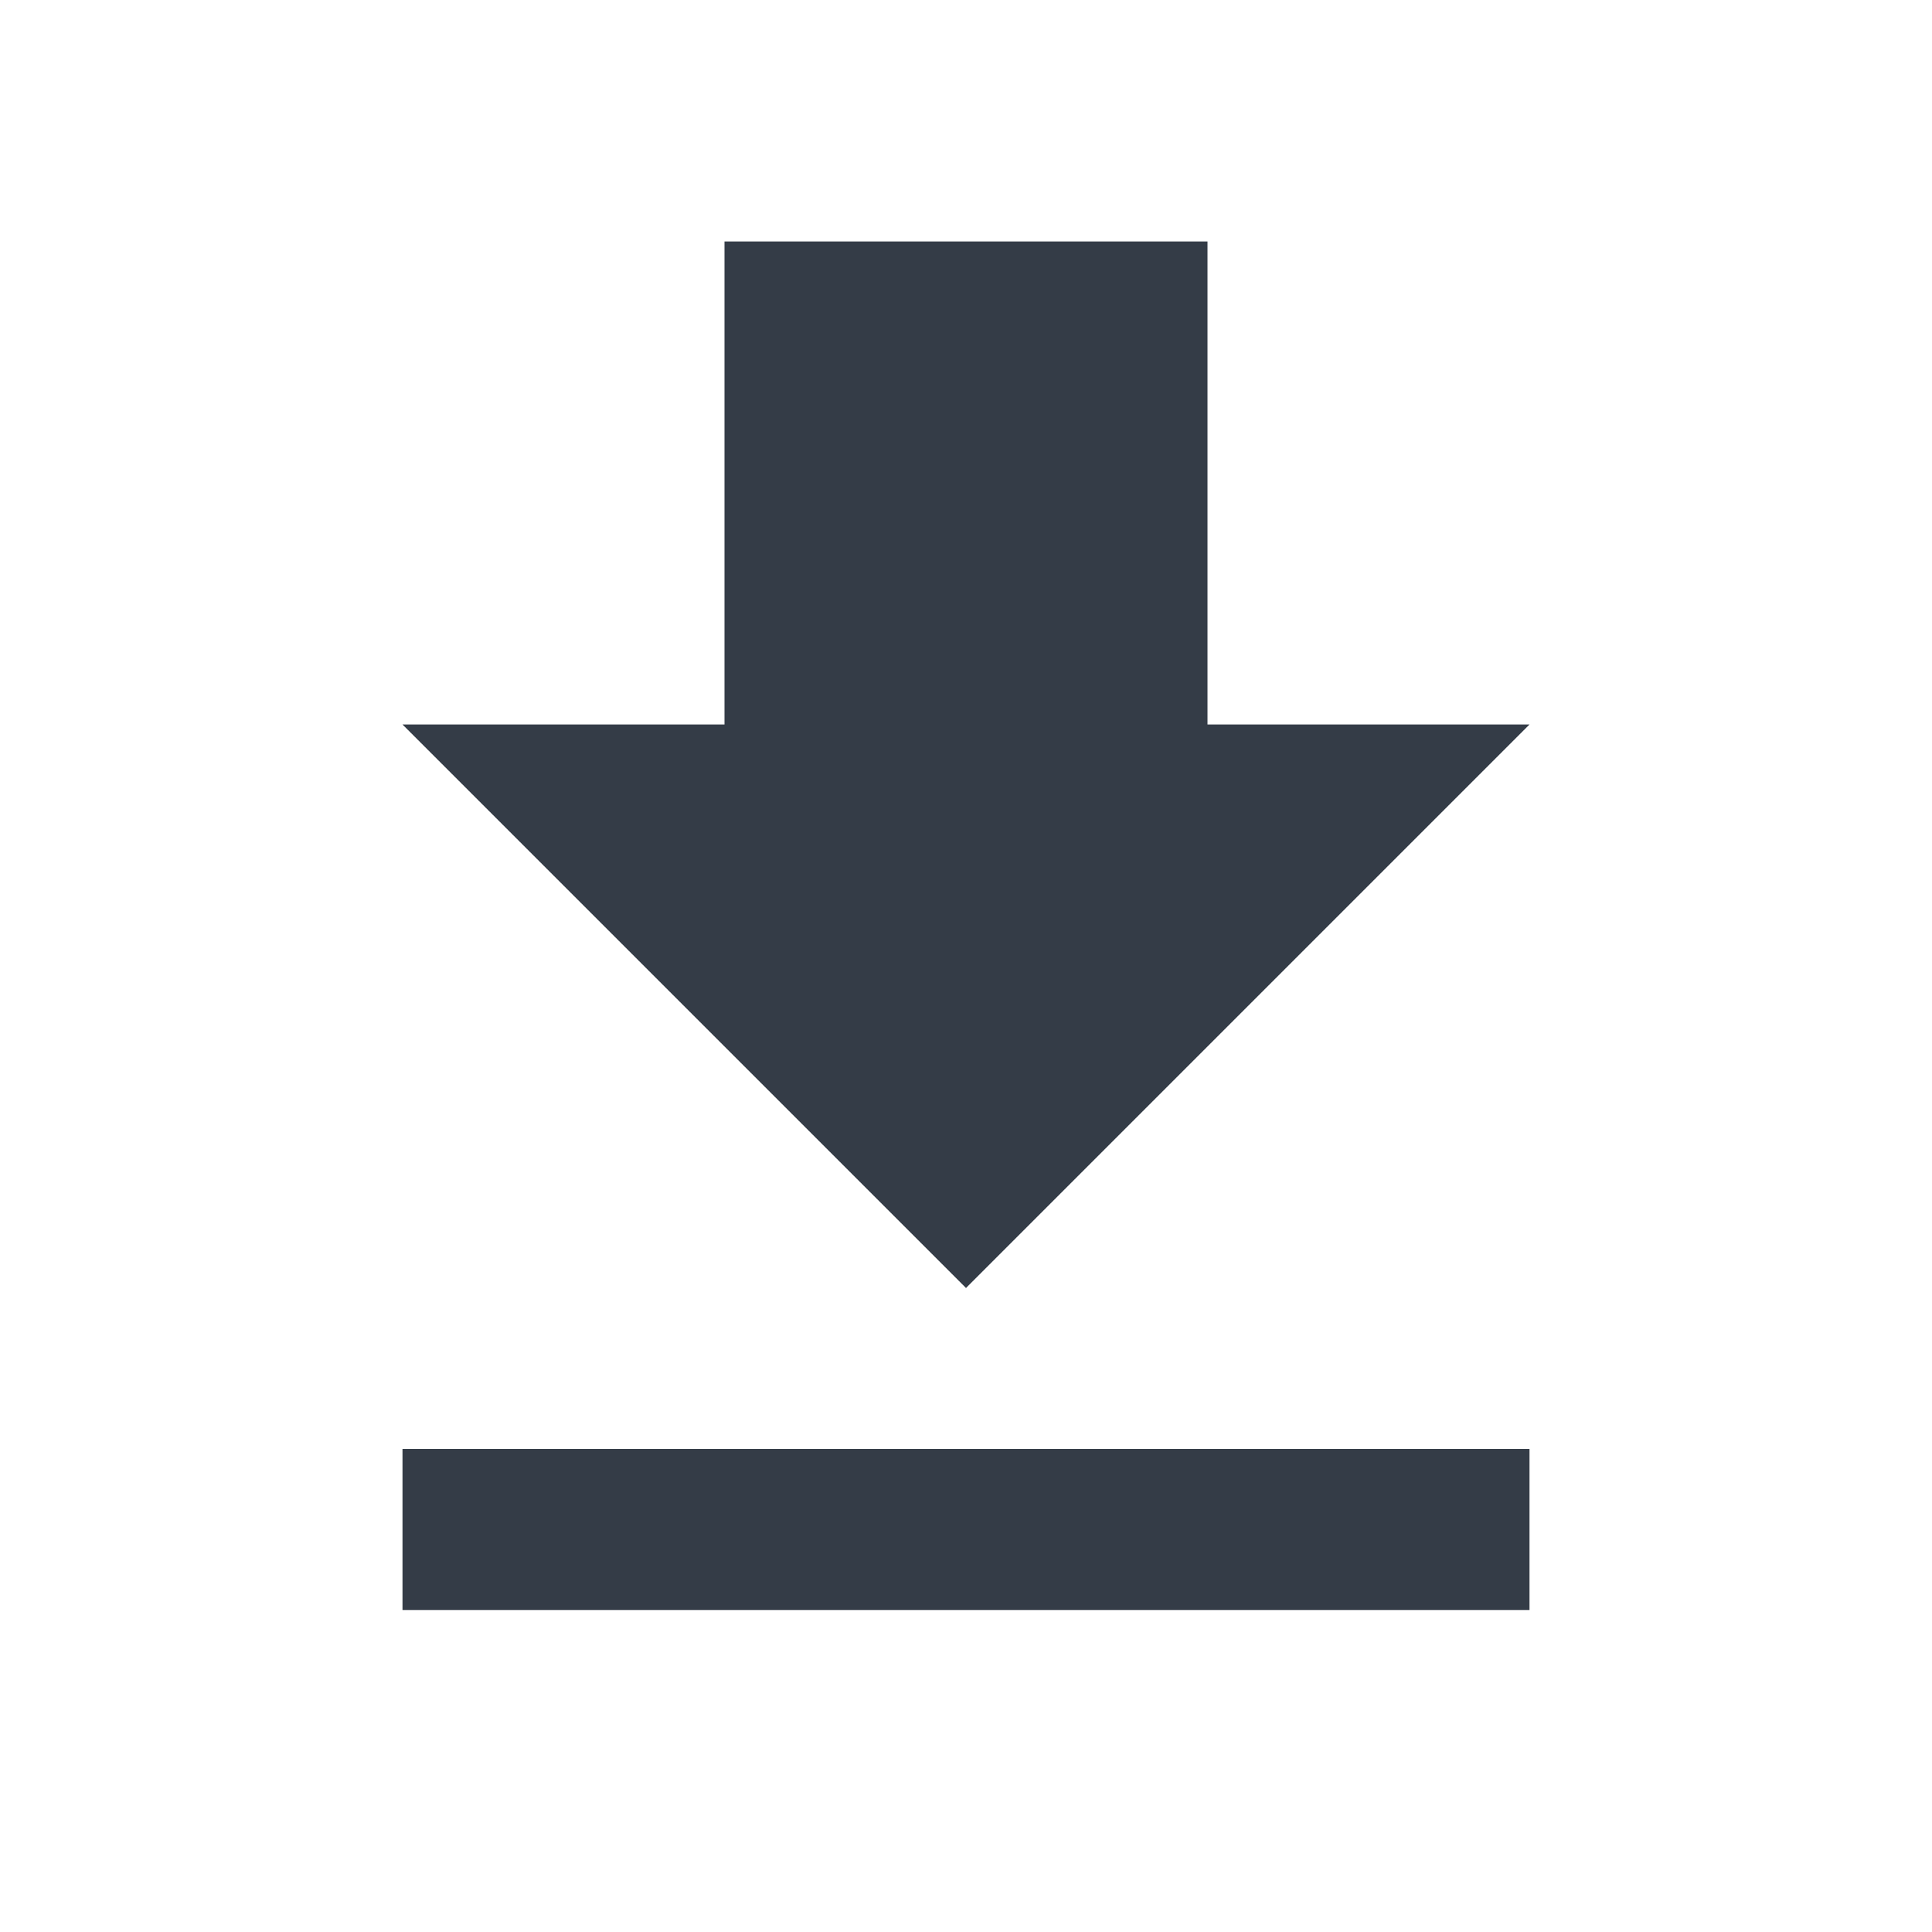 <svg xmlns="http://www.w3.org/2000/svg" fill="none" viewBox="0 0 24 24" width="24" height="24"><g clip-path="url(#a)"><path fill="#343C47" d="M19 9h-4V3H9v6H5l7 7 7-7ZM5 18v2h14v-2H5Z"/></g><defs><clipPath id="a"><path fill="#fff" d="M0 0h24v24H0z"/></clipPath></defs></svg>
